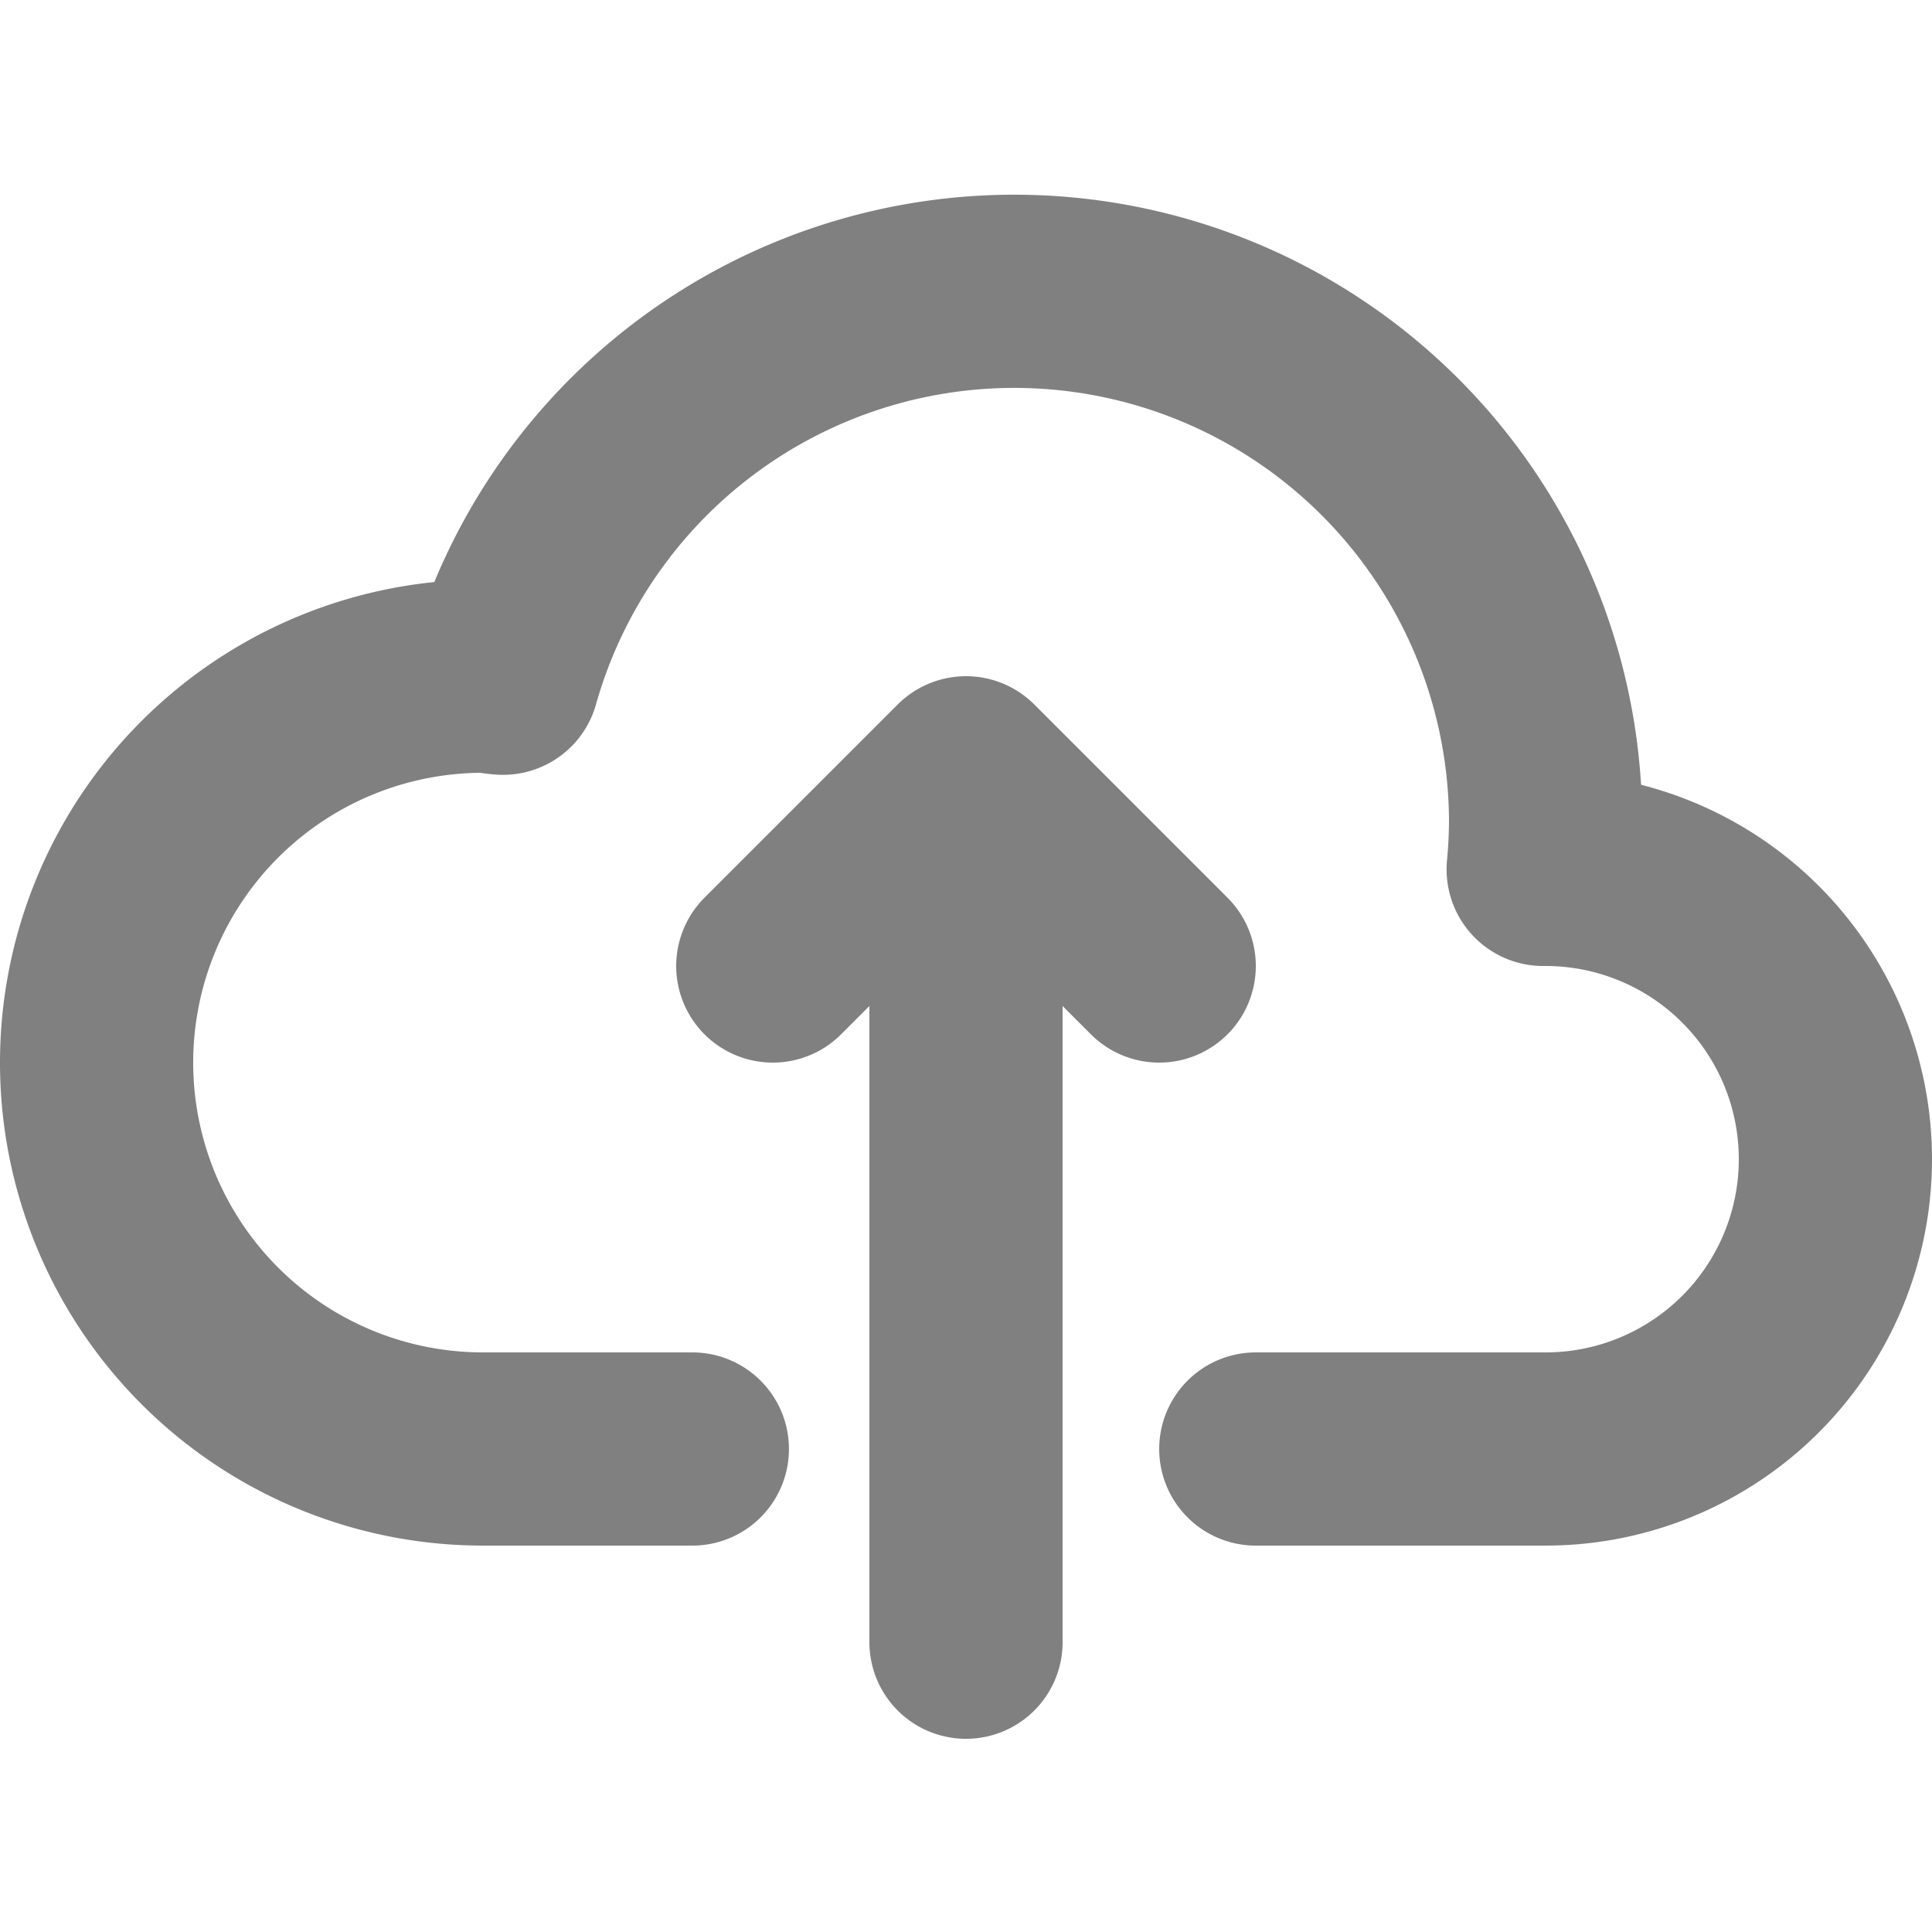 <svg
width="32"
height="32"
style="margin-bottom: 16px; color: gray;"
aria-hidden="true"
xmlns="http://www.w3.org/2000/svg"
fill="none"
viewBox="0 0 20 16">
<path
stroke="currentColor"
stroke-linecap="round"
stroke-linejoin="round"
stroke-width="2"
d="M13 13h3a3 3 0 0 0 0-6h-.025A5.56 5.56 0 0 0 16 6.5 5.5 5.5 0 0 0 5.207 5.021C5.137 5.017 5.071 5 5 5a4 4 0 0 0 0 8h2.167M10 15V6m0 0L8 8m2-2 2 2"
/>
</svg>